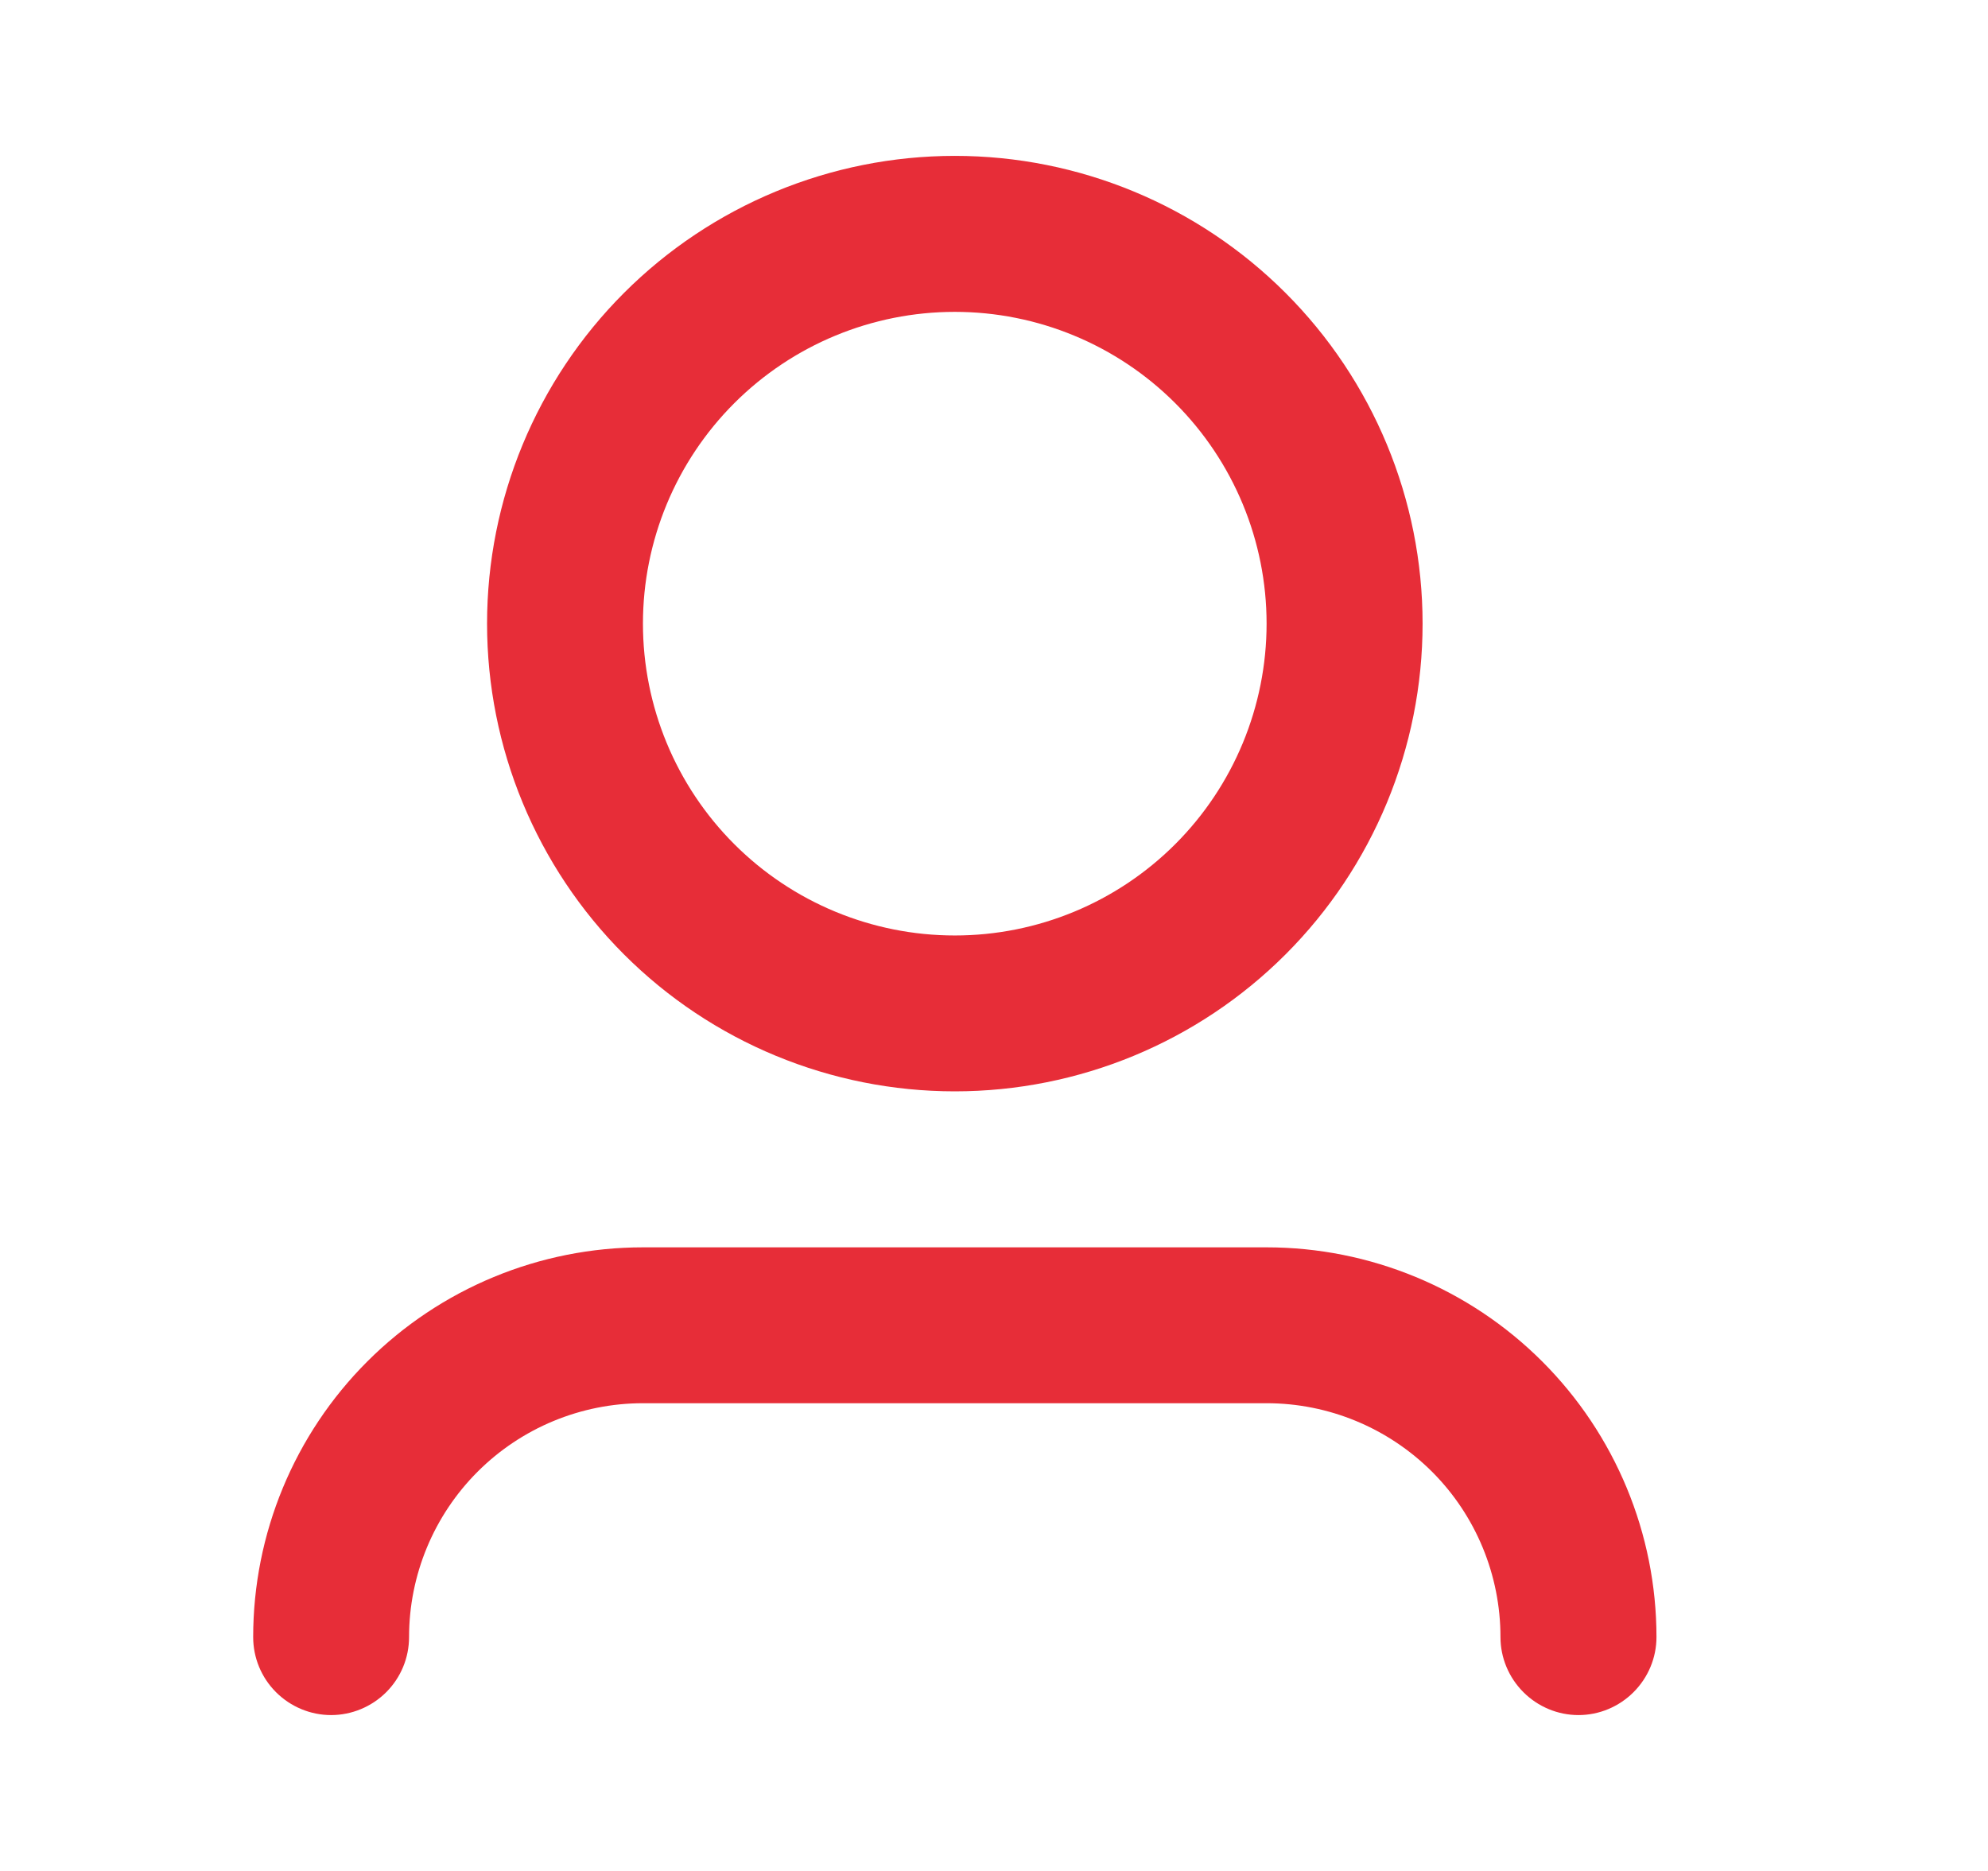 <svg width="17" height="16" viewBox="0 0 17 16" fill="none" xmlns="http://www.w3.org/2000/svg">
<path d="M8.165 2.667C7.457 2.667 6.779 2.948 6.279 3.448C5.779 3.948 5.498 4.626 5.498 5.333C5.498 6.04 5.779 6.719 6.279 7.219C6.779 7.719 7.457 8 8.165 8C8.872 8 9.55 7.719 10.05 7.219C10.55 6.719 10.831 6.04 10.831 5.333C10.831 4.626 10.55 3.948 10.05 3.448C9.55 2.948 8.872 2.667 8.165 2.667ZM4.165 5.333C4.165 4.272 4.586 3.255 5.336 2.505C6.086 1.755 7.104 1.333 8.165 1.333C9.226 1.333 10.243 1.755 10.993 2.505C11.743 3.255 12.165 4.272 12.165 5.333C12.165 6.394 11.743 7.412 10.993 8.162C10.243 8.912 9.226 9.333 8.165 9.333C7.104 9.333 6.086 8.912 5.336 8.162C4.586 7.412 4.165 6.394 4.165 5.333ZM5.498 12C4.968 12 4.459 12.211 4.084 12.586C3.709 12.961 3.498 13.47 3.498 14C3.498 14.177 3.428 14.346 3.303 14.471C3.178 14.596 3.008 14.667 2.831 14.667C2.655 14.667 2.485 14.596 2.36 14.471C2.235 14.346 2.165 14.177 2.165 14C2.165 13.116 2.516 12.268 3.141 11.643C3.766 11.018 4.614 10.667 5.498 10.667H10.831C11.715 10.667 12.563 11.018 13.188 11.643C13.813 12.268 14.165 13.116 14.165 14C14.165 14.177 14.094 14.346 13.969 14.471C13.844 14.596 13.675 14.667 13.498 14.667C13.321 14.667 13.152 14.596 13.027 14.471C12.902 14.346 12.831 14.177 12.831 14C12.831 13.47 12.621 12.961 12.246 12.586C11.87 12.211 11.362 12 10.831 12H5.498Z" fill="#E72D38"/>
</svg>
